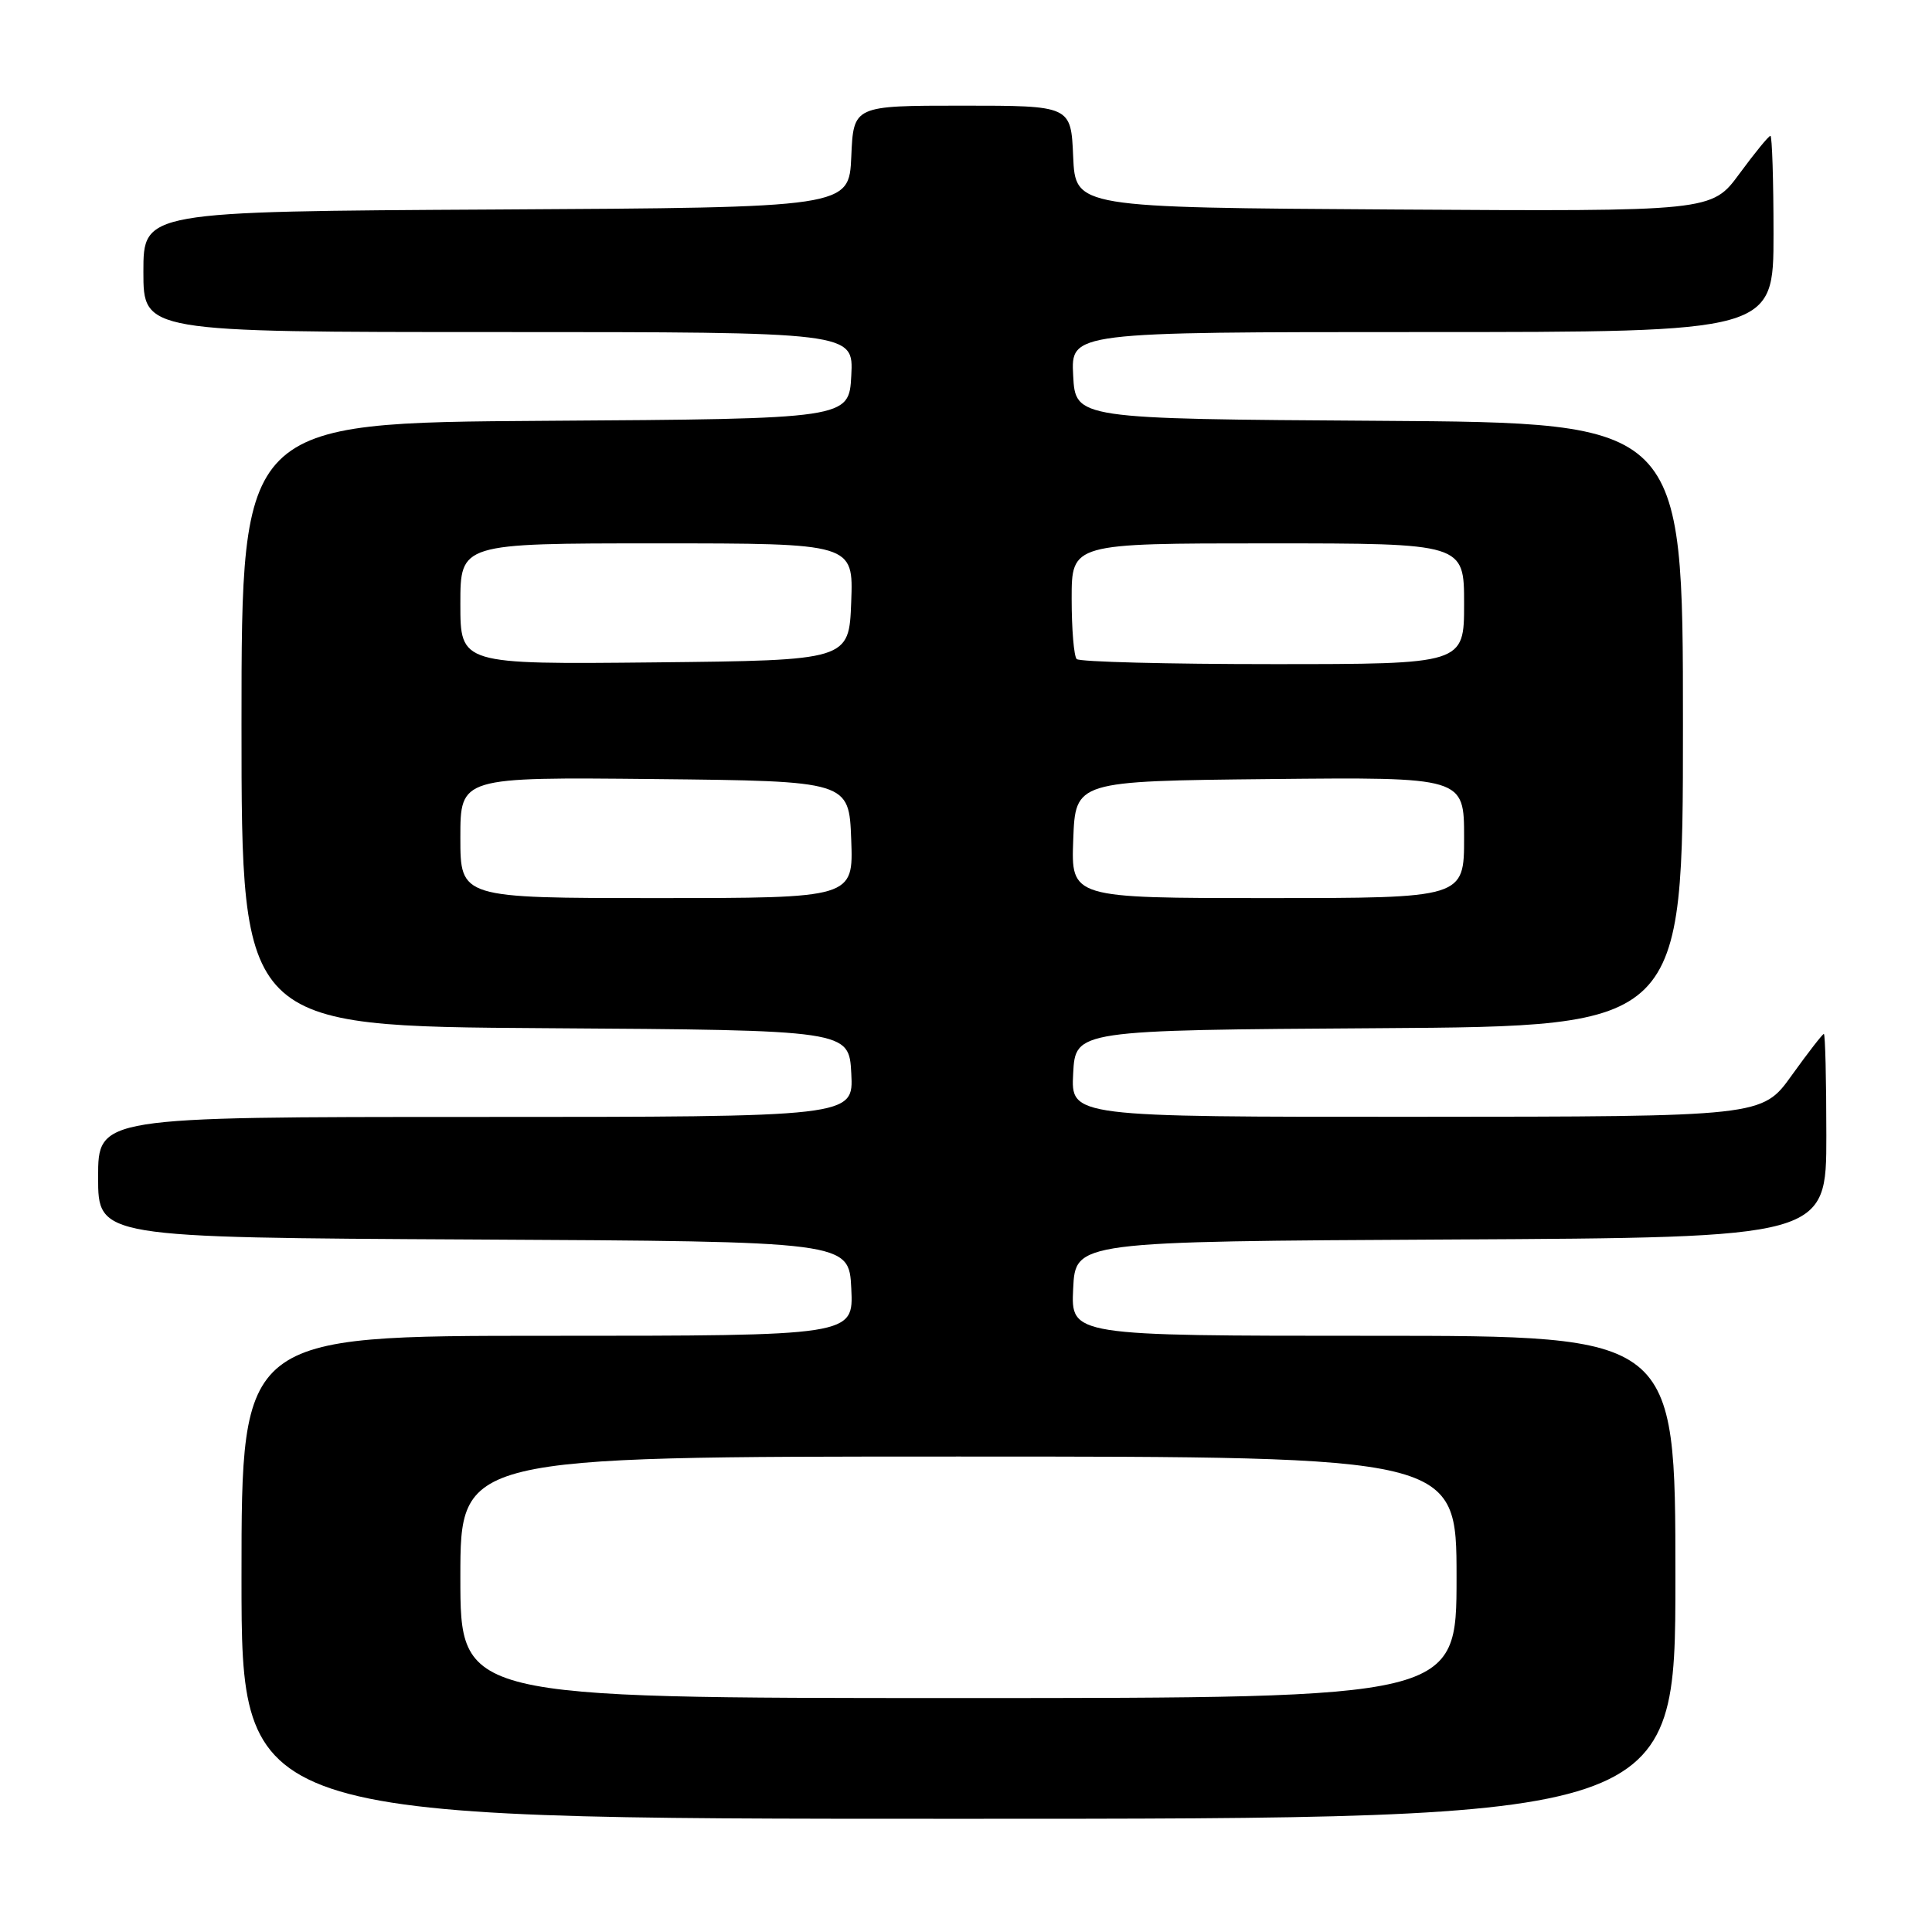 <?xml version="1.0" encoding="UTF-8" standalone="no"?>
<!DOCTYPE svg PUBLIC "-//W3C//DTD SVG 1.1//EN" "http://www.w3.org/Graphics/SVG/1.1/DTD/svg11.dtd" >
<svg xmlns="http://www.w3.org/2000/svg" xmlns:xlink="http://www.w3.org/1999/xlink" version="1.1" viewBox="0 0 256 256">
 <g >
 <path fill="currentColor"
d=" M 222.00 209.00 C 222.00 177.00 222.00 177.00 181.95 177.00 C 141.90 177.00 141.90 177.00 142.20 170.75 C 142.50 164.50 142.50 164.50 192.25 164.24 C 242.00 163.98 242.00 163.98 242.00 150.49 C 242.00 143.07 241.85 137.00 241.67 137.00 C 241.50 137.00 239.58 139.47 237.42 142.48 C 233.50 147.96 233.50 147.96 187.70 147.98 C 141.90 148.00 141.90 148.00 142.20 142.25 C 142.50 136.50 142.50 136.50 182.75 136.24 C 223.00 135.98 223.00 135.98 223.00 96.00 C 223.00 56.02 223.00 56.02 182.75 55.76 C 142.50 55.50 142.50 55.50 142.20 49.75 C 141.90 44.00 141.90 44.00 188.45 44.00 C 235.00 44.00 235.00 44.00 235.00 31.00 C 235.00 23.85 234.81 18.00 234.59 18.00 C 234.36 18.00 232.52 20.25 230.49 23.01 C 226.81 28.02 226.81 28.02 184.66 27.76 C 142.50 27.50 142.50 27.50 142.20 20.75 C 141.91 14.00 141.91 14.00 127.50 14.00 C 113.09 14.00 113.09 14.00 112.80 20.75 C 112.50 27.50 112.50 27.50 65.75 27.76 C 19.00 28.02 19.00 28.02 19.00 36.01 C 19.00 44.00 19.00 44.00 66.05 44.00 C 113.10 44.00 113.10 44.00 112.80 49.75 C 112.50 55.50 112.50 55.50 72.25 55.76 C 32.00 56.02 32.00 56.02 32.00 96.00 C 32.00 135.98 32.00 135.98 72.25 136.24 C 112.50 136.50 112.50 136.50 112.80 142.25 C 113.10 148.00 113.10 148.00 63.05 148.00 C 13.00 148.00 13.00 148.00 13.00 155.99 C 13.00 163.98 13.00 163.98 62.75 164.24 C 112.50 164.50 112.50 164.50 112.80 170.75 C 113.10 177.00 113.10 177.00 72.55 177.00 C 32.00 177.00 32.00 177.00 32.00 209.00 C 32.00 241.00 32.00 241.00 127.00 241.00 C 222.00 241.00 222.00 241.00 222.00 209.00 Z  M 61.00 209.00 C 61.00 193.00 61.00 193.00 127.00 193.00 C 193.00 193.00 193.00 193.00 193.00 209.00 C 193.00 225.00 193.00 225.00 127.00 225.00 C 61.00 225.00 61.00 225.00 61.00 209.00 Z  M 61.00 110.98 C 61.00 102.97 61.00 102.97 86.75 103.23 C 112.50 103.50 112.50 103.50 112.79 111.25 C 113.08 119.00 113.08 119.00 87.04 119.00 C 61.00 119.00 61.00 119.00 61.00 110.98 Z  M 142.21 111.25 C 142.50 103.50 142.50 103.50 168.25 103.23 C 194.00 102.97 194.00 102.97 194.00 110.98 C 194.00 119.00 194.00 119.00 167.96 119.00 C 141.92 119.00 141.92 119.00 142.21 111.25 Z  M 61.00 80.02 C 61.00 72.00 61.00 72.00 87.04 72.00 C 113.08 72.00 113.08 72.00 112.79 79.75 C 112.50 87.50 112.50 87.50 86.75 87.77 C 61.00 88.03 61.00 88.03 61.00 80.02 Z  M 142.67 87.33 C 142.30 86.97 142.00 83.37 142.00 79.33 C 142.00 72.00 142.00 72.00 168.00 72.00 C 194.00 72.00 194.00 72.00 194.00 80.00 C 194.00 88.00 194.00 88.00 168.67 88.00 C 154.73 88.00 143.03 87.70 142.67 87.33 Z "/>
</g>
</svg>